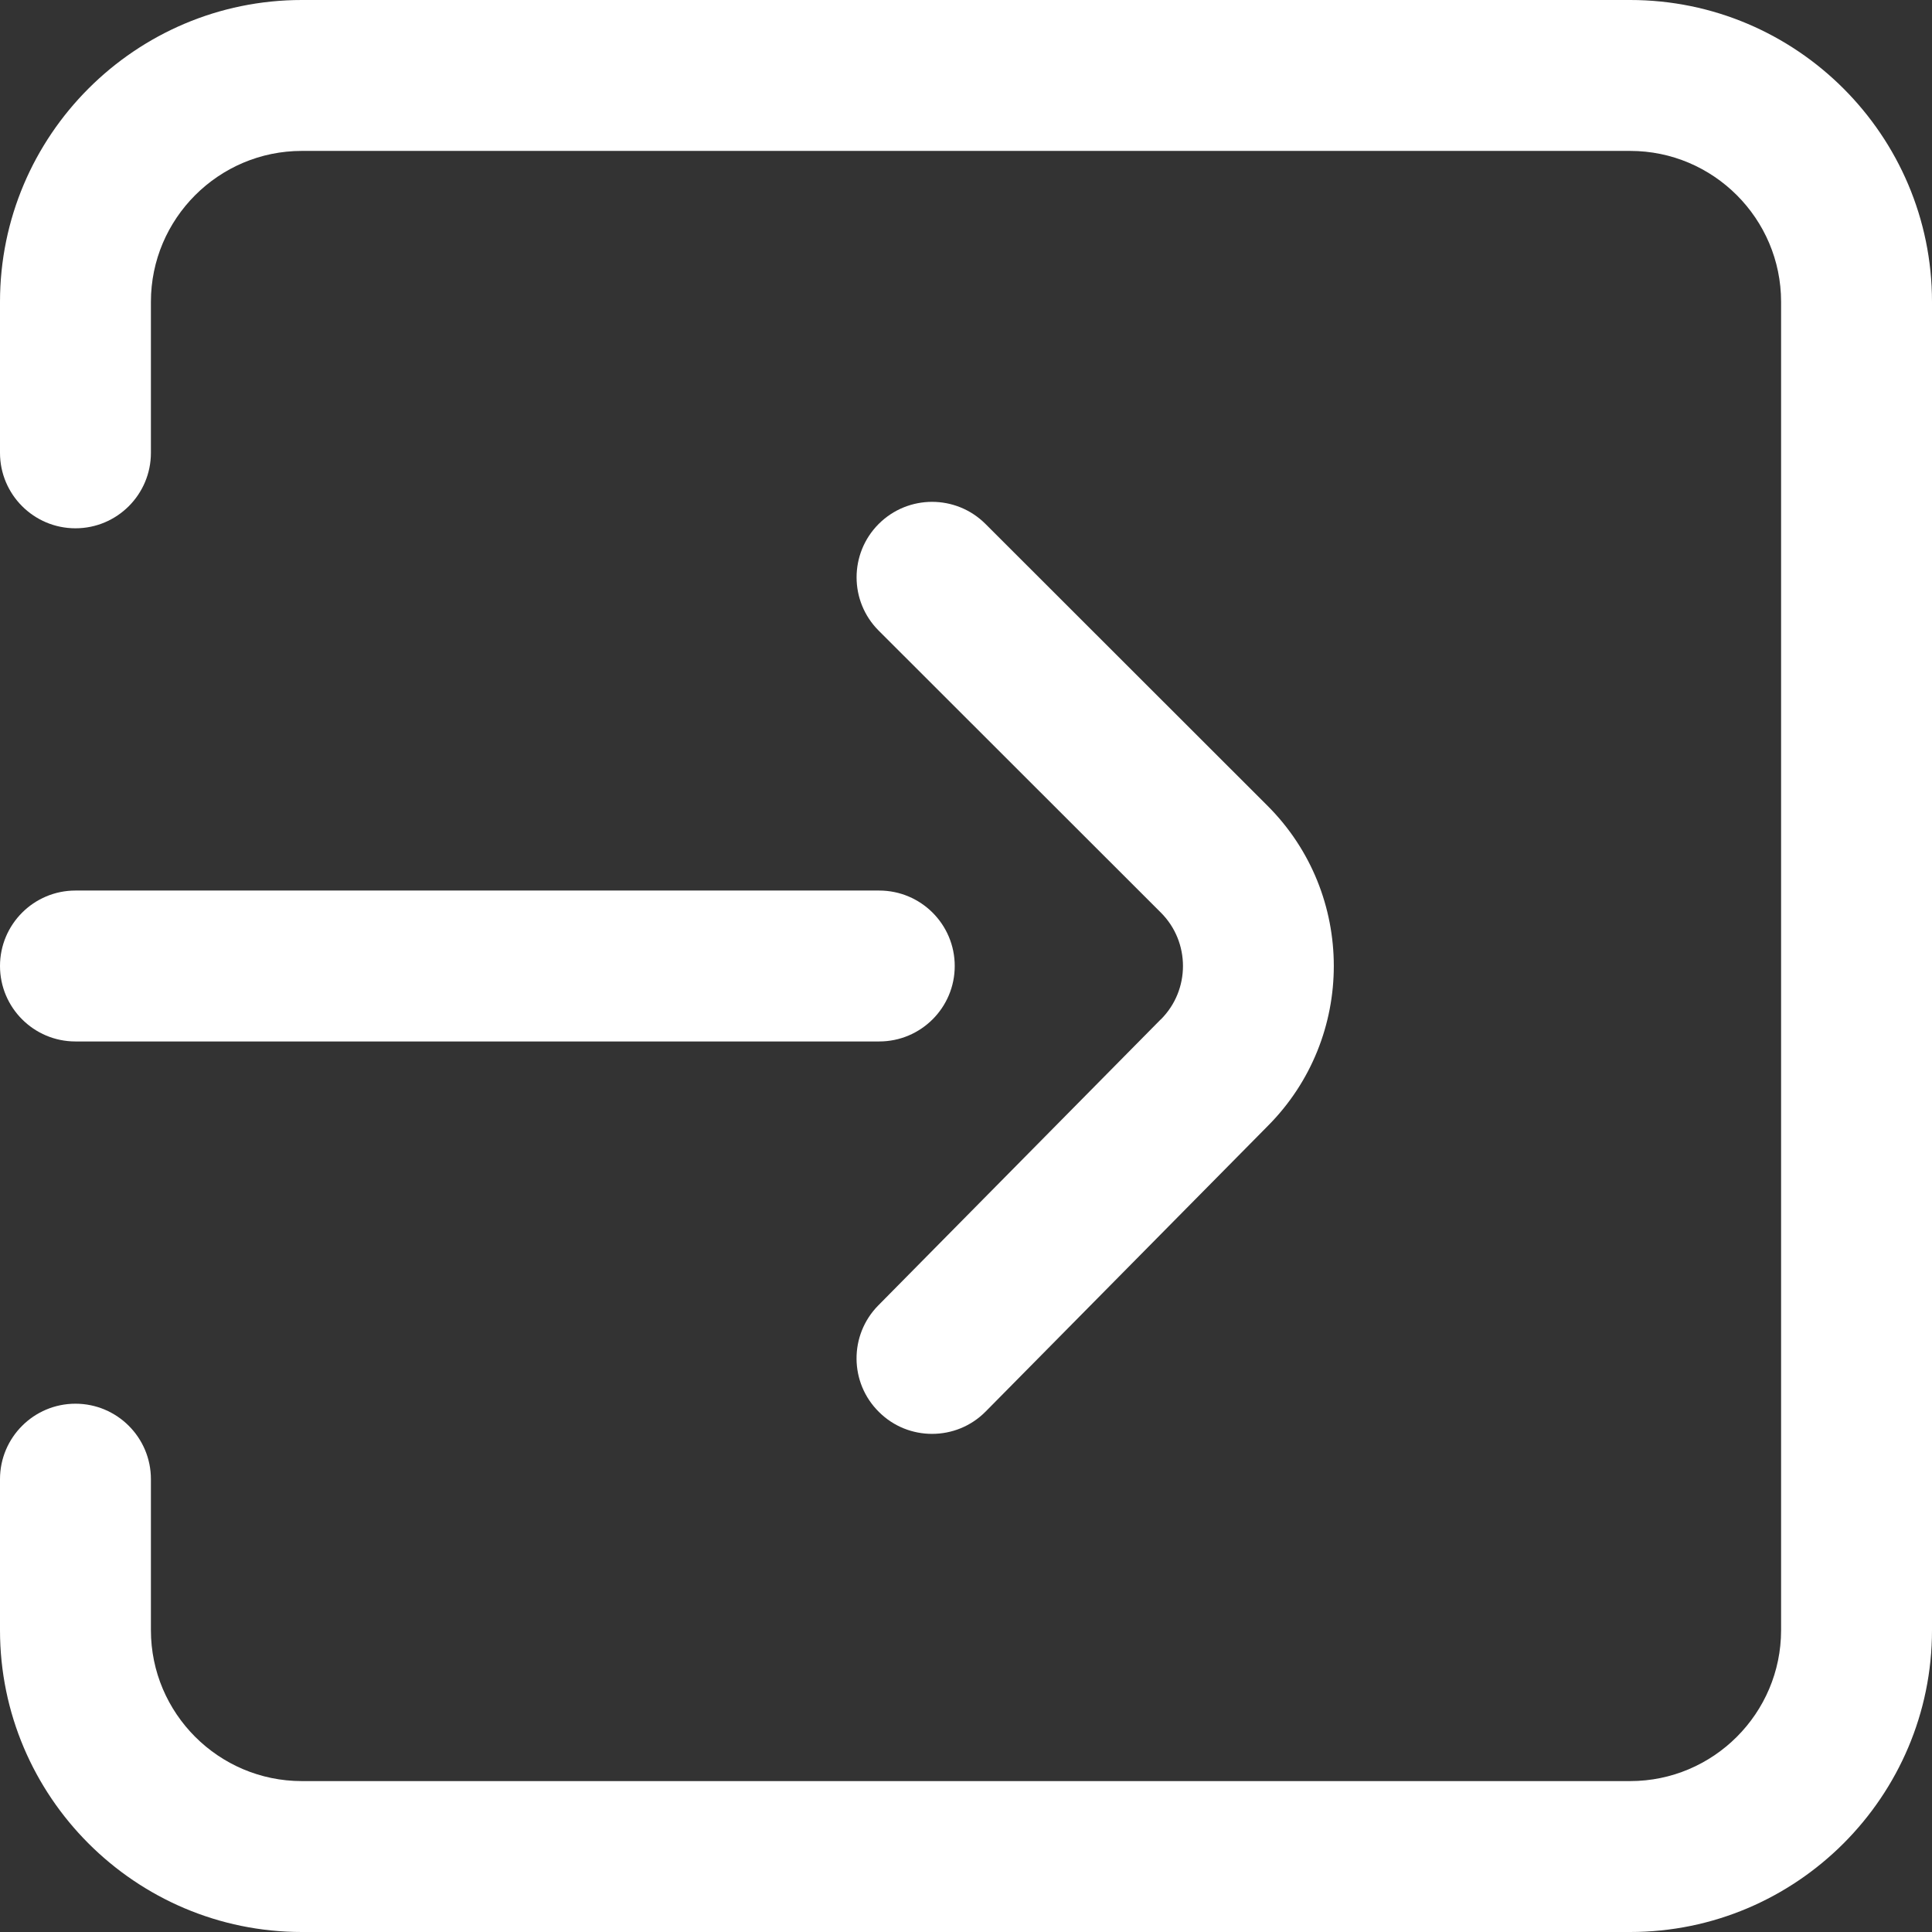 <svg width="18" height="18" viewBox="0 0 18 18" fill="none" xmlns="http://www.w3.org/2000/svg">
<rect x="0" y="0" width="18" height="18" fill="#333333" stroke="none"/>
<path d="M15.188 0H2.812C1.262 0 0 1.262 0 2.812V4.219C0 4.607 0.315 4.922 0.703 4.922C1.091 4.922 1.406 4.607 1.406 4.219V2.812C1.406 2.037 2.037 1.406 2.812 1.406H15.188C15.963 1.406 16.594 2.037 16.594 2.812V15.188C16.594 15.963 15.963 16.594 15.188 16.594H2.812C2.037 16.594 1.406 15.963 1.406 15.188V13.781C1.406 13.393 1.091 13.078 0.703 13.078C0.315 13.078 0 13.393 0 13.781V15.188C0 16.738 1.262 18 2.812 18H15.188C16.738 18 18 16.738 18 15.188V2.812C18 1.262 16.738 0 15.188 0Z" fill="white"/>
<path d="M11.81 7.508L9.181 4.881C8.906 4.607 8.461 4.607 8.186 4.882C7.912 5.157 7.912 5.602 8.187 5.876L10.816 8.503C11.09 8.777 11.09 9.223 10.816 9.497C10.815 9.498 10.813 9.499 10.812 9.5L8.183 12.162C7.91 12.438 7.913 12.884 8.19 13.156C8.327 13.292 8.505 13.359 8.684 13.359C8.865 13.359 9.046 13.29 9.184 13.15L11.812 10.49C12.632 9.667 12.632 8.33 11.81 7.508Z" fill="white"/>
<path d="M8.191 8.297H0.703C0.315 8.297 0 8.612 0 9C0 9.388 0.315 9.703 0.703 9.703H8.191C8.58 9.703 8.895 9.388 8.895 9C8.895 8.612 8.58 8.297 8.191 8.297Z" fill="white"/>
</svg>
